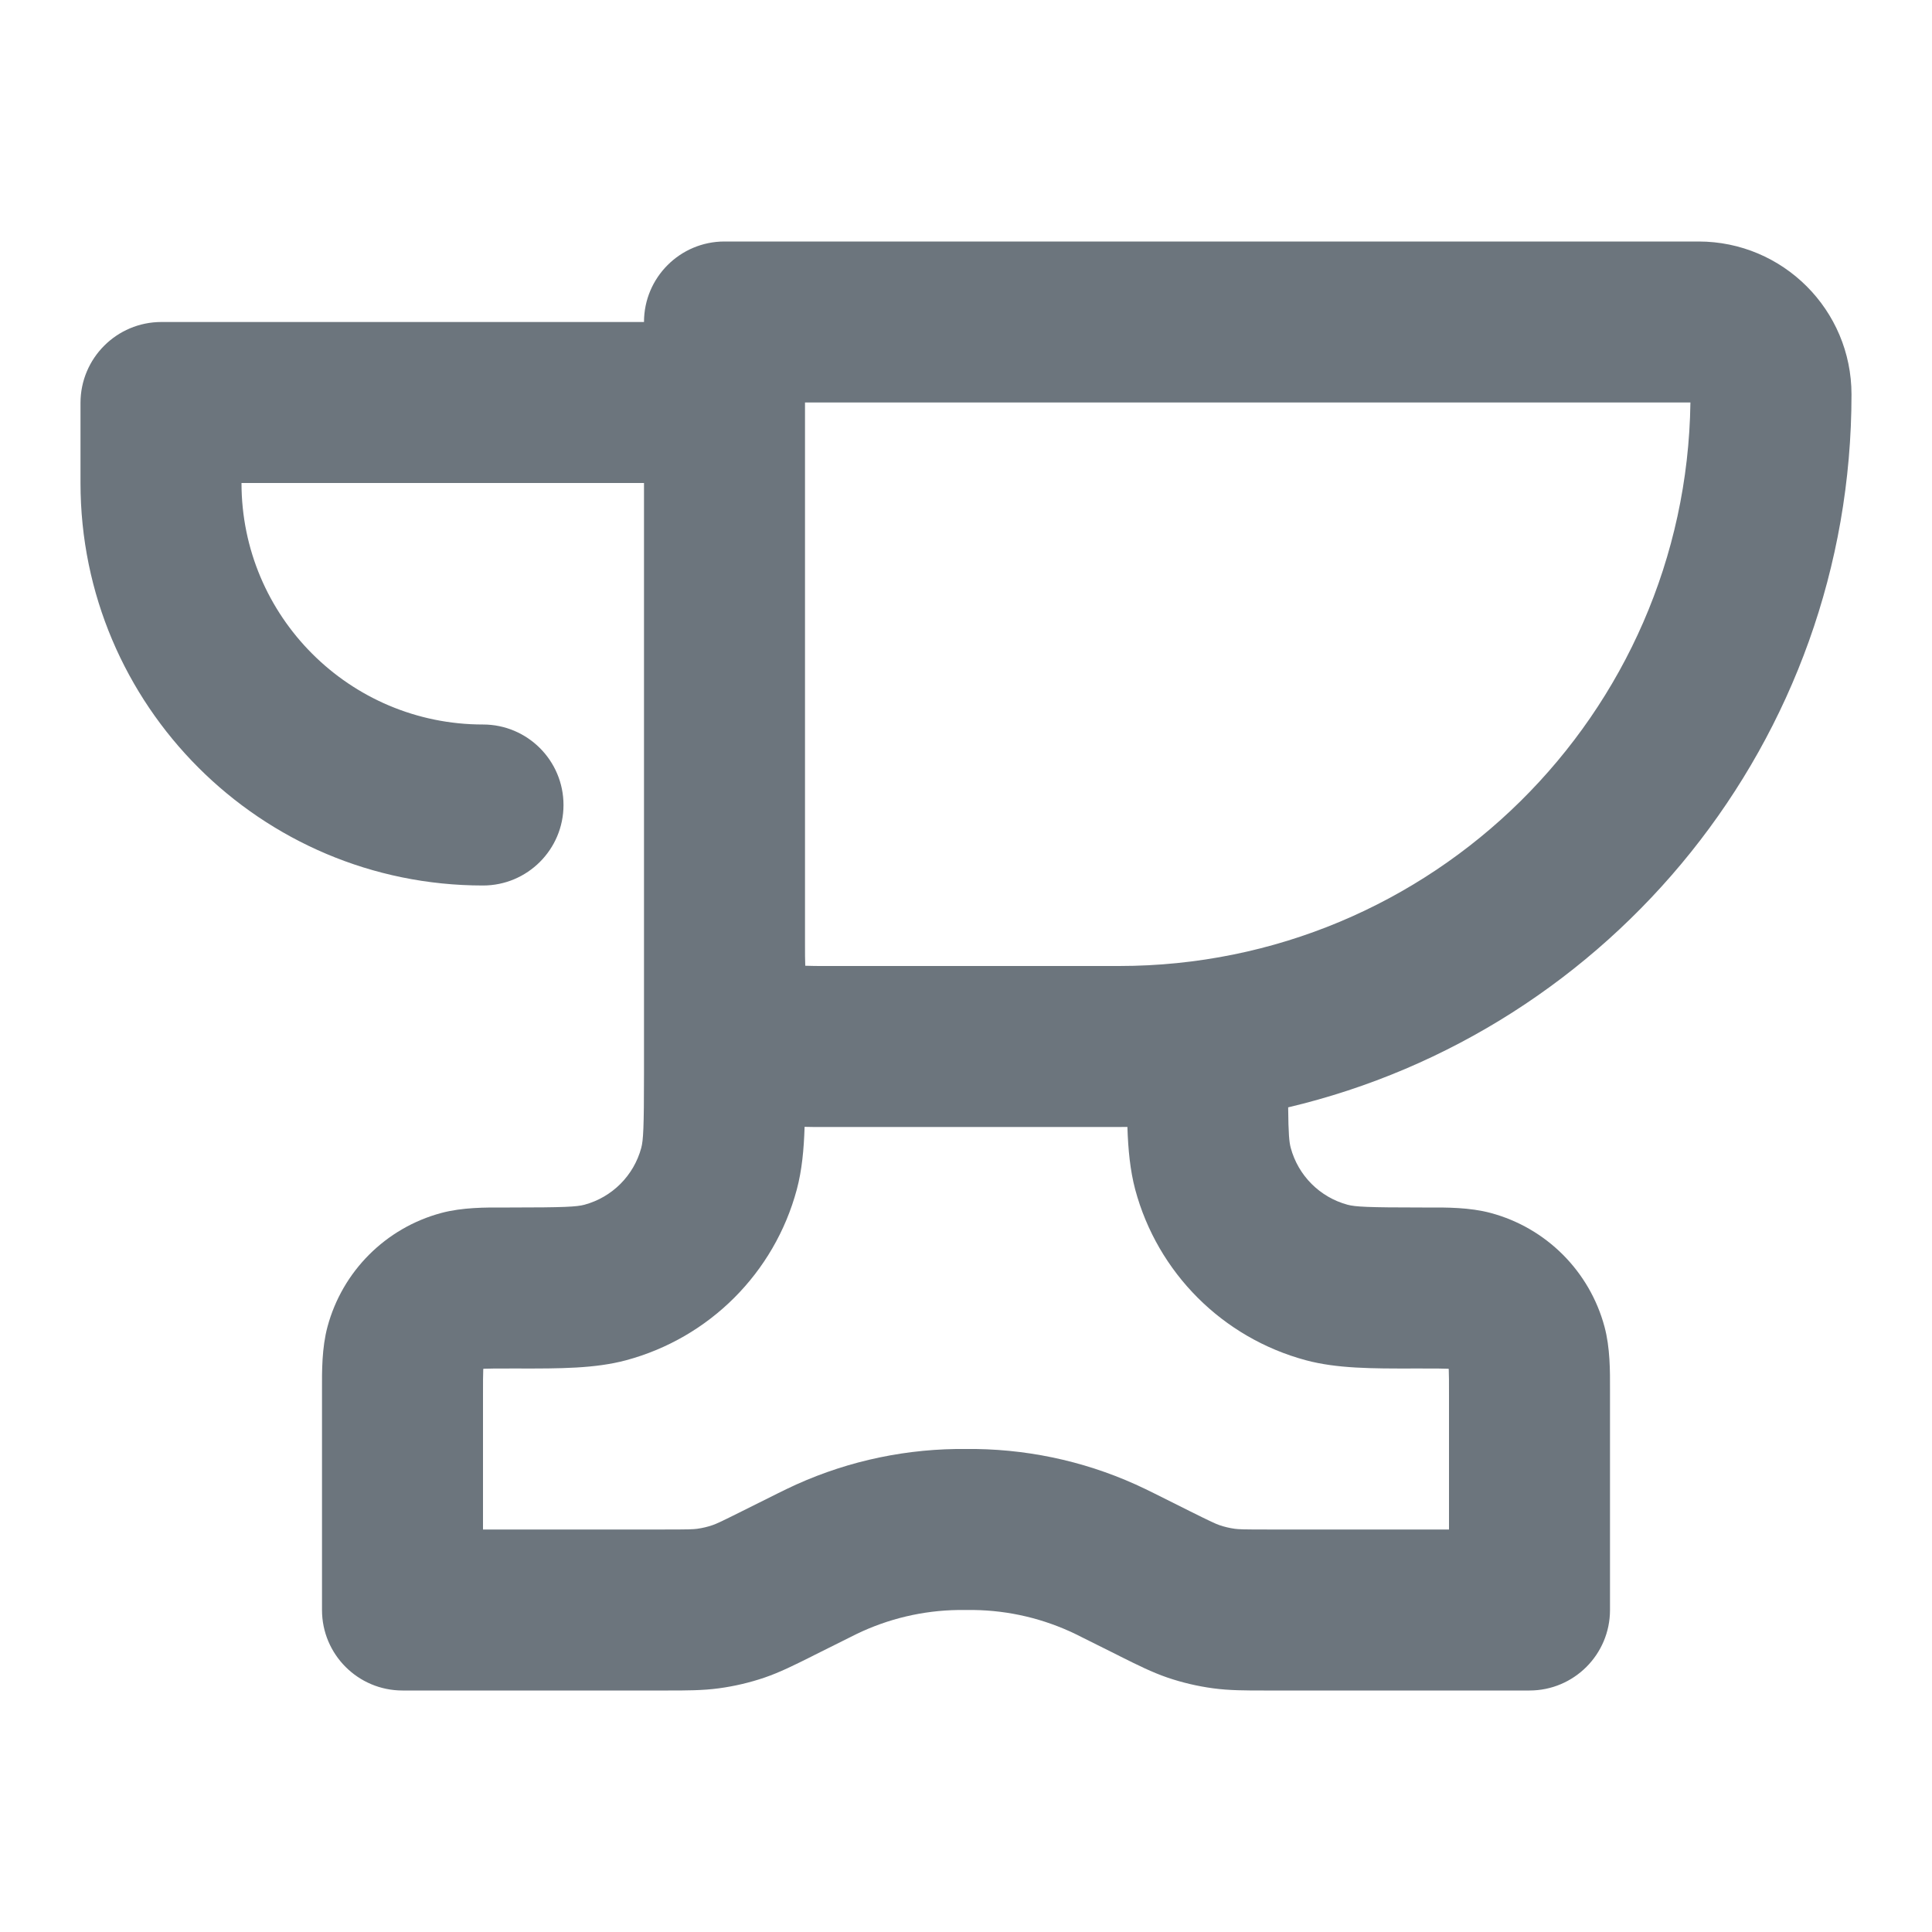 <svg width="24" height="24" viewBox="0 0 24 24" fill="none" xmlns="http://www.w3.org/2000/svg">
  <path fill-rule="evenodd" clip-rule="evenodd"
        d="M8 4C8 3.448 8.448 3 9 3H14.5H16.5H21.1C22.149 3 23 3.851 23 4.9C23 9.202 20.014 12.807 16.002 13.756C16.005 14.088 16.015 14.188 16.034 14.259C16.127 14.604 16.396 14.873 16.741 14.966C16.836 14.991 16.982 15 17.667 15L17.734 15C17.969 14.999 18.257 14.998 18.518 15.068C19.208 15.253 19.747 15.792 19.932 16.482C20.002 16.743 20.001 17.031 20 17.266V17.266L20 17.333V20C20 20.552 19.552 21 19 21H15.745L15.7 21H15.7H15.7C15.473 21 15.272 21 15.071 20.973C14.877 20.947 14.686 20.902 14.501 20.839C14.309 20.773 14.13 20.683 13.927 20.582L13.886 20.561L13.447 20.342C13.395 20.316 13.378 20.307 13.361 20.299C12.966 20.108 12.535 20.006 12.097 20C12.078 20 12.058 20 12 20C11.942 20 11.922 20 11.903 20C11.465 20.006 11.034 20.108 10.639 20.299C10.622 20.307 10.605 20.316 10.553 20.342L10.114 20.561L10.073 20.582C9.87 20.683 9.691 20.773 9.499 20.839C9.314 20.902 9.123 20.947 8.929 20.973C8.728 21 8.527 21 8.3 21H8.3H8.3L8.255 21H5C4.448 21 4 20.552 4 20L4 17.333L4 17.266V17.266C3.999 17.031 3.998 16.743 4.068 16.482C4.253 15.792 4.792 15.253 5.482 15.068C5.743 14.998 6.031 14.999 6.266 15L6.333 15C7.018 15 7.164 14.991 7.259 14.966C7.604 14.873 7.873 14.604 7.966 14.259C7.991 14.164 8 14.018 8 13.333V11.895C8 11.849 8 11.804 8 11.761L8 11.7V10.5V6H3C3 7.657 4.343 9 6 9C6.552 9 7 9.448 7 10C7 10.552 6.552 11 6 11C3.239 11 1 8.761 1 6V5.005C1 4.45 1.45 4 2.005 4H8ZM10 5V10.5V11.7C10 11.848 10 11.928 10.003 11.987L10.003 11.997L10.013 11.997C10.072 12 10.152 12 10.3 12H13.9C17.788 12 20.946 8.875 20.999 5H16.5H14.5H10ZM13.9 14C13.935 14 13.97 14 14.005 13.999C14.014 14.281 14.039 14.539 14.102 14.777C14.38 15.812 15.188 16.62 16.224 16.898C16.609 17.001 17.047 17.001 17.555 17L17.667 17C17.831 17 17.92 17 17.986 17.003L17.996 17.004L17.997 17.014C18 17.08 18 17.169 18 17.333V19H15.745C15.448 19 15.39 18.998 15.338 18.991C15.274 18.982 15.21 18.967 15.149 18.946C15.1 18.929 15.047 18.905 14.78 18.772L14.342 18.553L14.336 18.55C14.292 18.528 14.261 18.513 14.23 18.498C13.573 18.18 12.854 18.011 12.124 18C12.09 18 12.056 18 12.006 18H12H11.994C11.944 18 11.91 18 11.876 18C11.146 18.011 10.427 18.18 9.77 18.498C9.739 18.513 9.708 18.528 9.664 18.55L9.658 18.553L9.219 18.772C8.953 18.905 8.9 18.929 8.851 18.946C8.79 18.967 8.726 18.982 8.662 18.991C8.61 18.998 8.552 19 8.255 19H6V17.333C6 17.169 6 17.08 6.003 17.014L6.004 17.004L6.014 17.003C6.08 17 6.169 17 6.333 17L6.445 17C6.953 17.001 7.391 17.001 7.776 16.898C8.812 16.62 9.62 15.812 9.898 14.777C9.962 14.538 9.986 14.28 9.995 13.998C10.08 14.001 10.163 14 10.239 14L10.3 14H13.9Z"
        fill="#6c757d"></path>
</svg>
